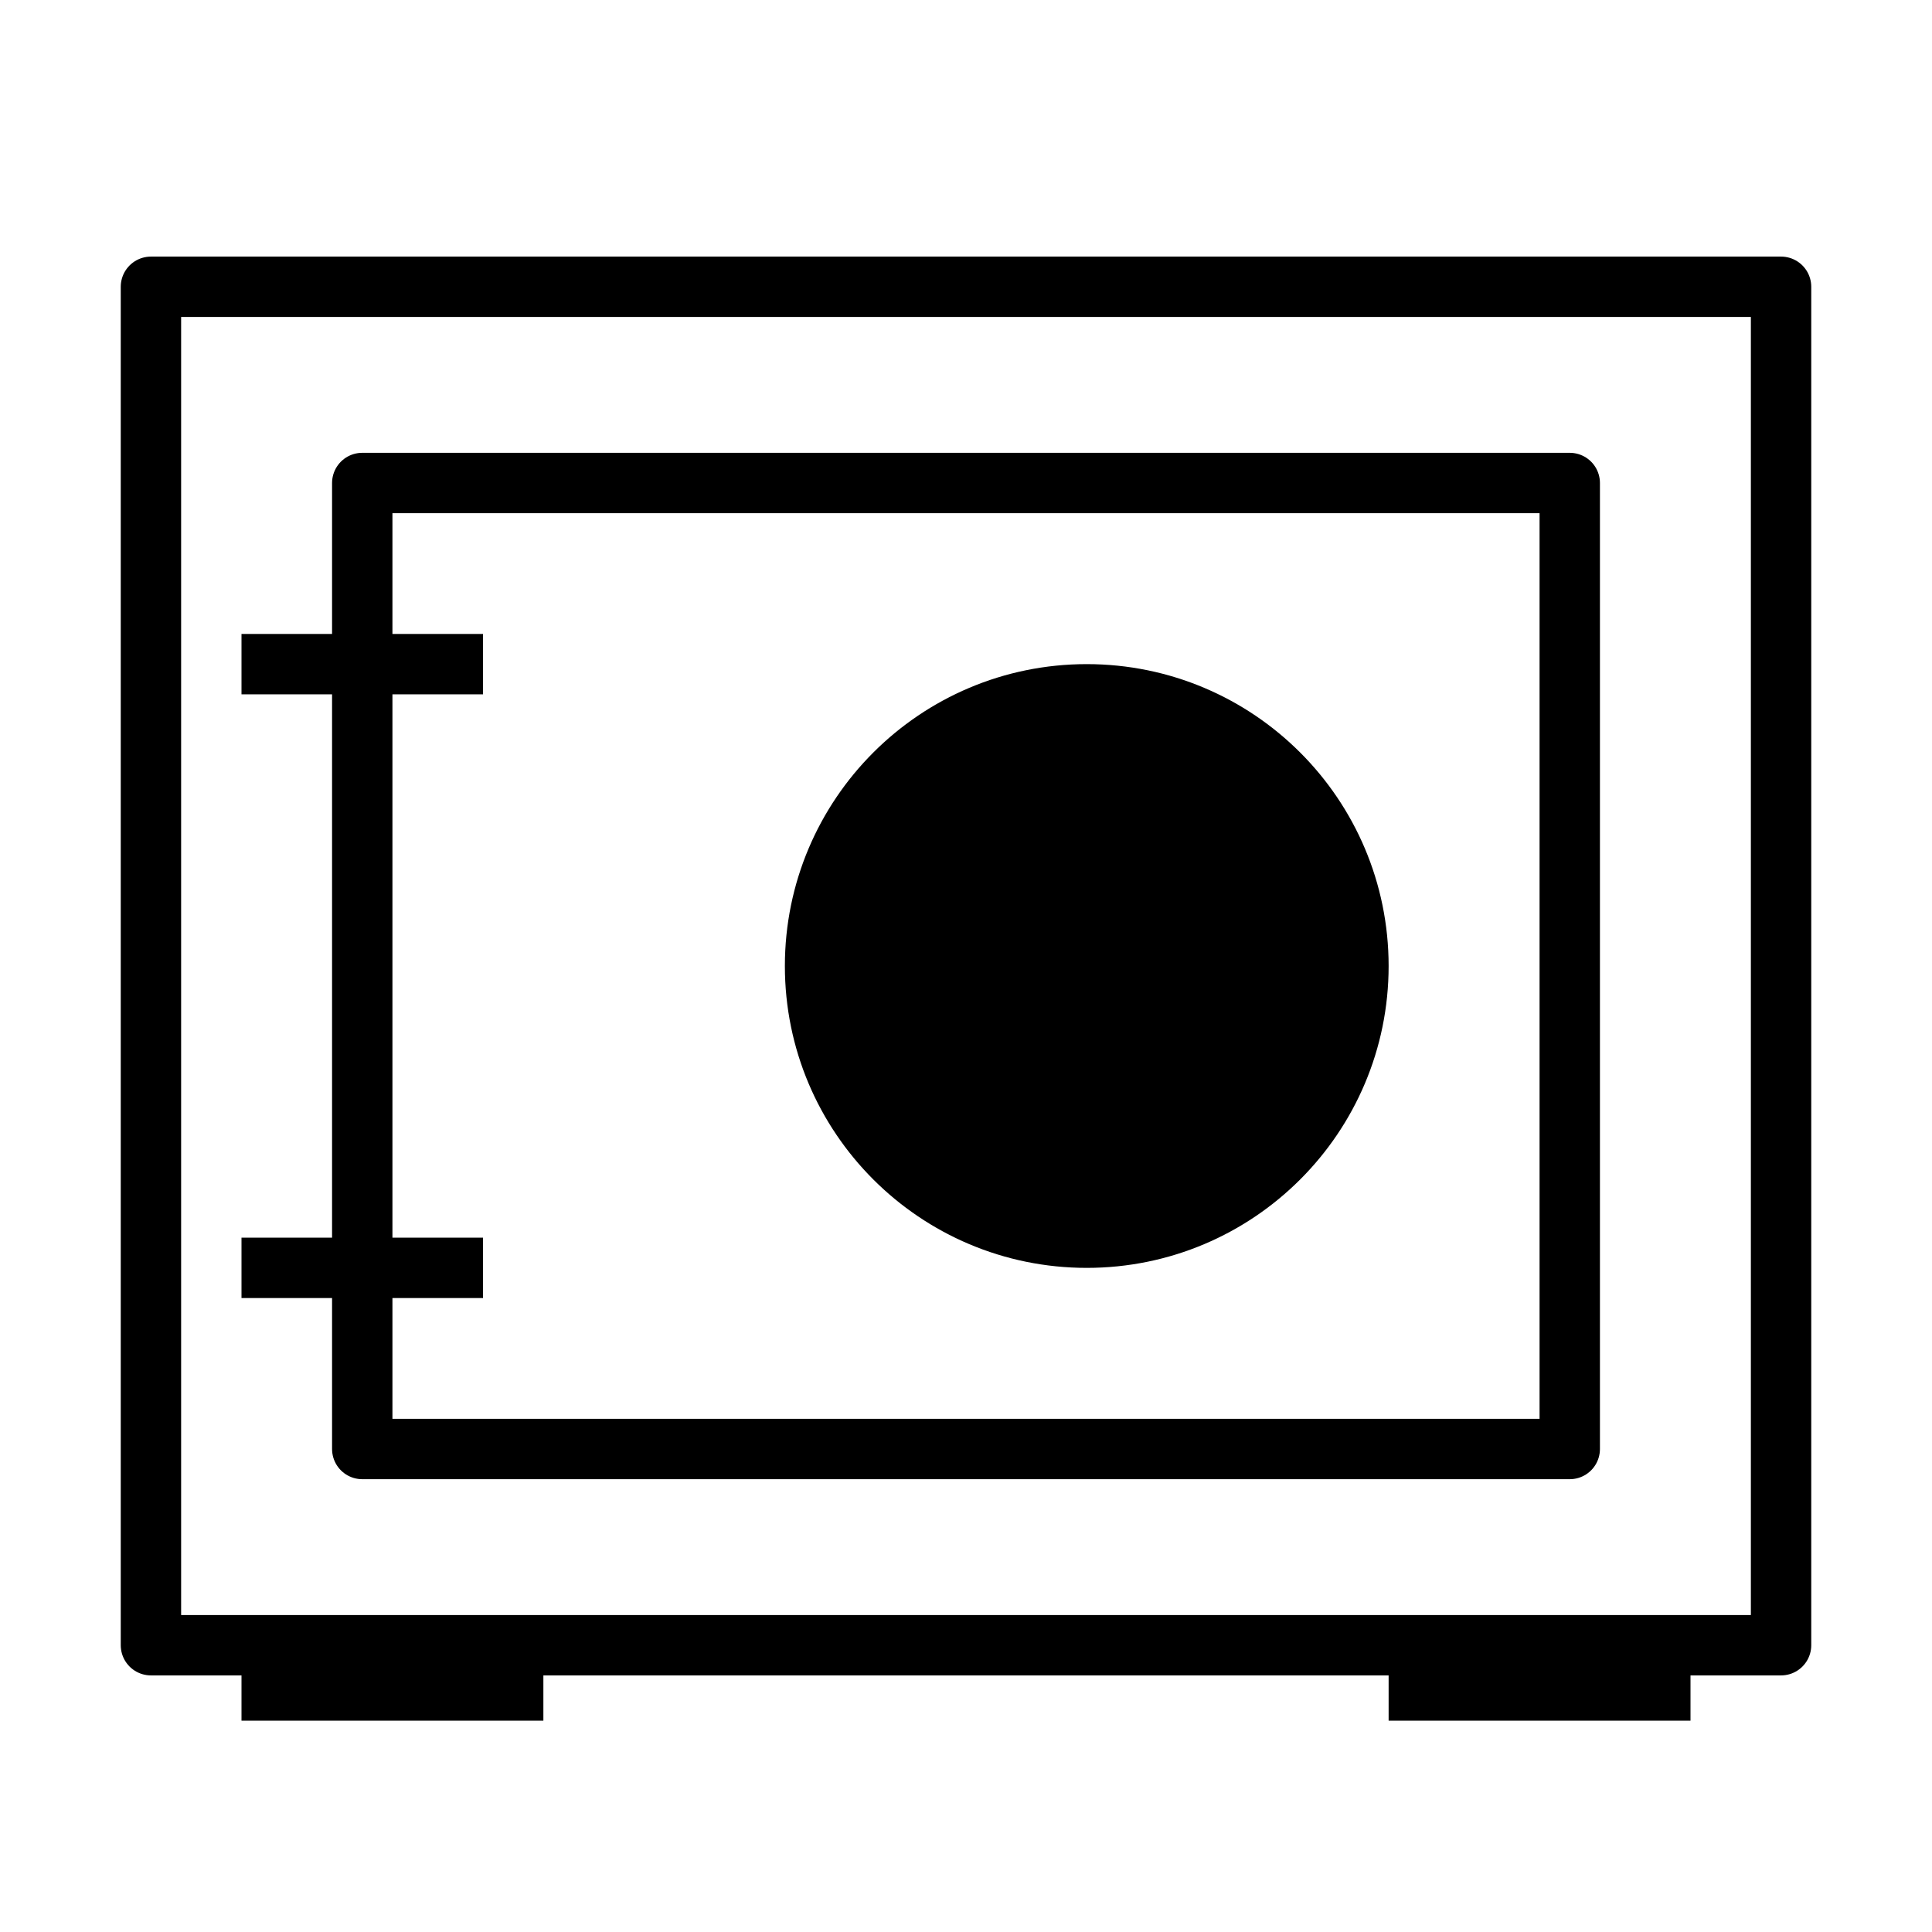 <svg xmlns="http://www.w3.org/2000/svg" fill="none" viewBox="0 0 32 32">
  <path stroke="#000" stroke-linejoin="round" stroke-miterlimit="10" d="M29.5 9.25v18h-27v-18m27 0v-4.5h-27v4.5"/>
  <path stroke="#000" stroke-linejoin="round" stroke-miterlimit="10" d="M26 10.823V24H6V10.823m20 0V8H6v2.823M4 28h5M4 11h4M4 21h4m15 7h5"/>
  <circle cx="18" cy="16" r="4.5" fill="#000" stroke="#000"/>
</svg>
